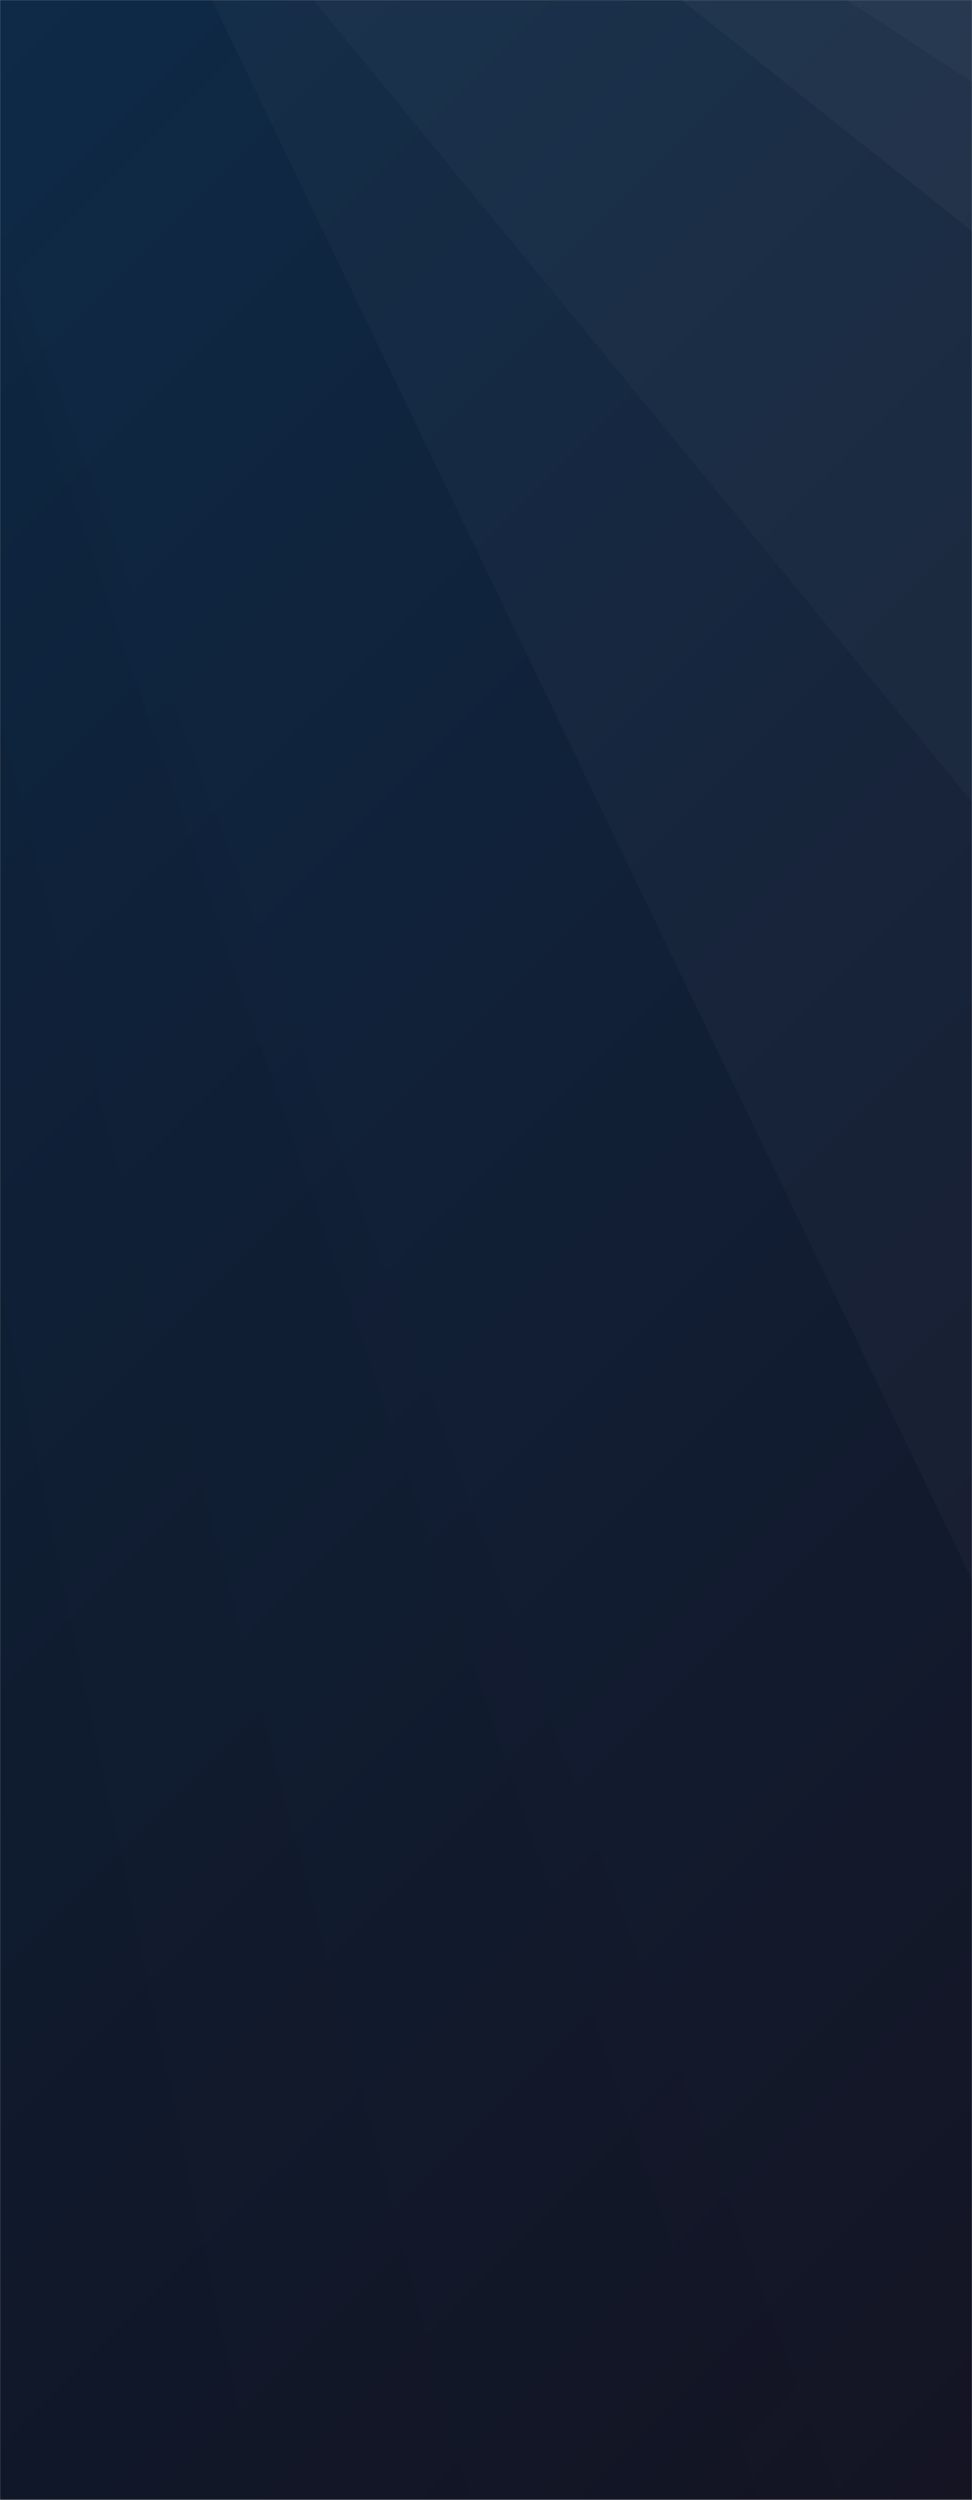 <svg xmlns="http://www.w3.org/2000/svg" version="1.1" xmlns:xlink="http://www.w3.org/1999/xlink" xmlns:svgjs="http://svgjs.dev/svgjs" width="560" height="1440" preserveAspectRatio="none" viewBox="0 0 560 1440"><rect x="0" y="0" width="560" height="1440" fill="#808080" stroke="none"/><g mask="url(&quot;#SvgjsMask1030&quot;)" fill="none"><rect width="560" height="1440" x="0" y="0" fill="url(&quot;#SvgjsLinearGradient1031&quot;)"></rect><path d="M560 0L487.97 0L560 47.18z" fill="rgba(255, 255, 255, .1)"></path><path d="M487.97 0L560 47.18L560 133.2L392.59 0z" fill="rgba(255, 255, 255, .075)"></path><path d="M392.59 0L560 133.2L560 461.86L180.54 0z" fill="rgba(255, 255, 255, .05)"></path><path d="M180.54 0L560 461.86L560 910.02L122.14 0z" fill="rgba(255, 255, 255, .025)"></path><path d="M0 1440L148.65 1440L0 741.49z" fill="rgba(0, 0, 0, .1)"></path><path d="M0 741.49L148.65 1440L270.87 1440L0 416.19z" fill="rgba(0, 0, 0, .075)"></path><path d="M0 416.19L270.87 1440L437.48 1440L0 164.29z" fill="rgba(0, 0, 0, .05)"></path><path d="M0 164.29L437.48 1440L483.74 1440L0 133.84z" fill="rgba(0, 0, 0, .025)"></path></g><defs><mask id="SvgjsMask1030"><rect width="560" height="1440" fill="#ffffff"></rect></mask><linearGradient x1="-39.29%" y1="15.28%" x2="139.29%" y2="84.72%" gradientUnits="userSpaceOnUse" id="SvgjsLinearGradient1031"><stop stop-color="#0e2a47" offset="0"></stop><stop stop-color="rgba(20, 20, 35, 1)" offset="1"></stop></linearGradient></defs></svg>